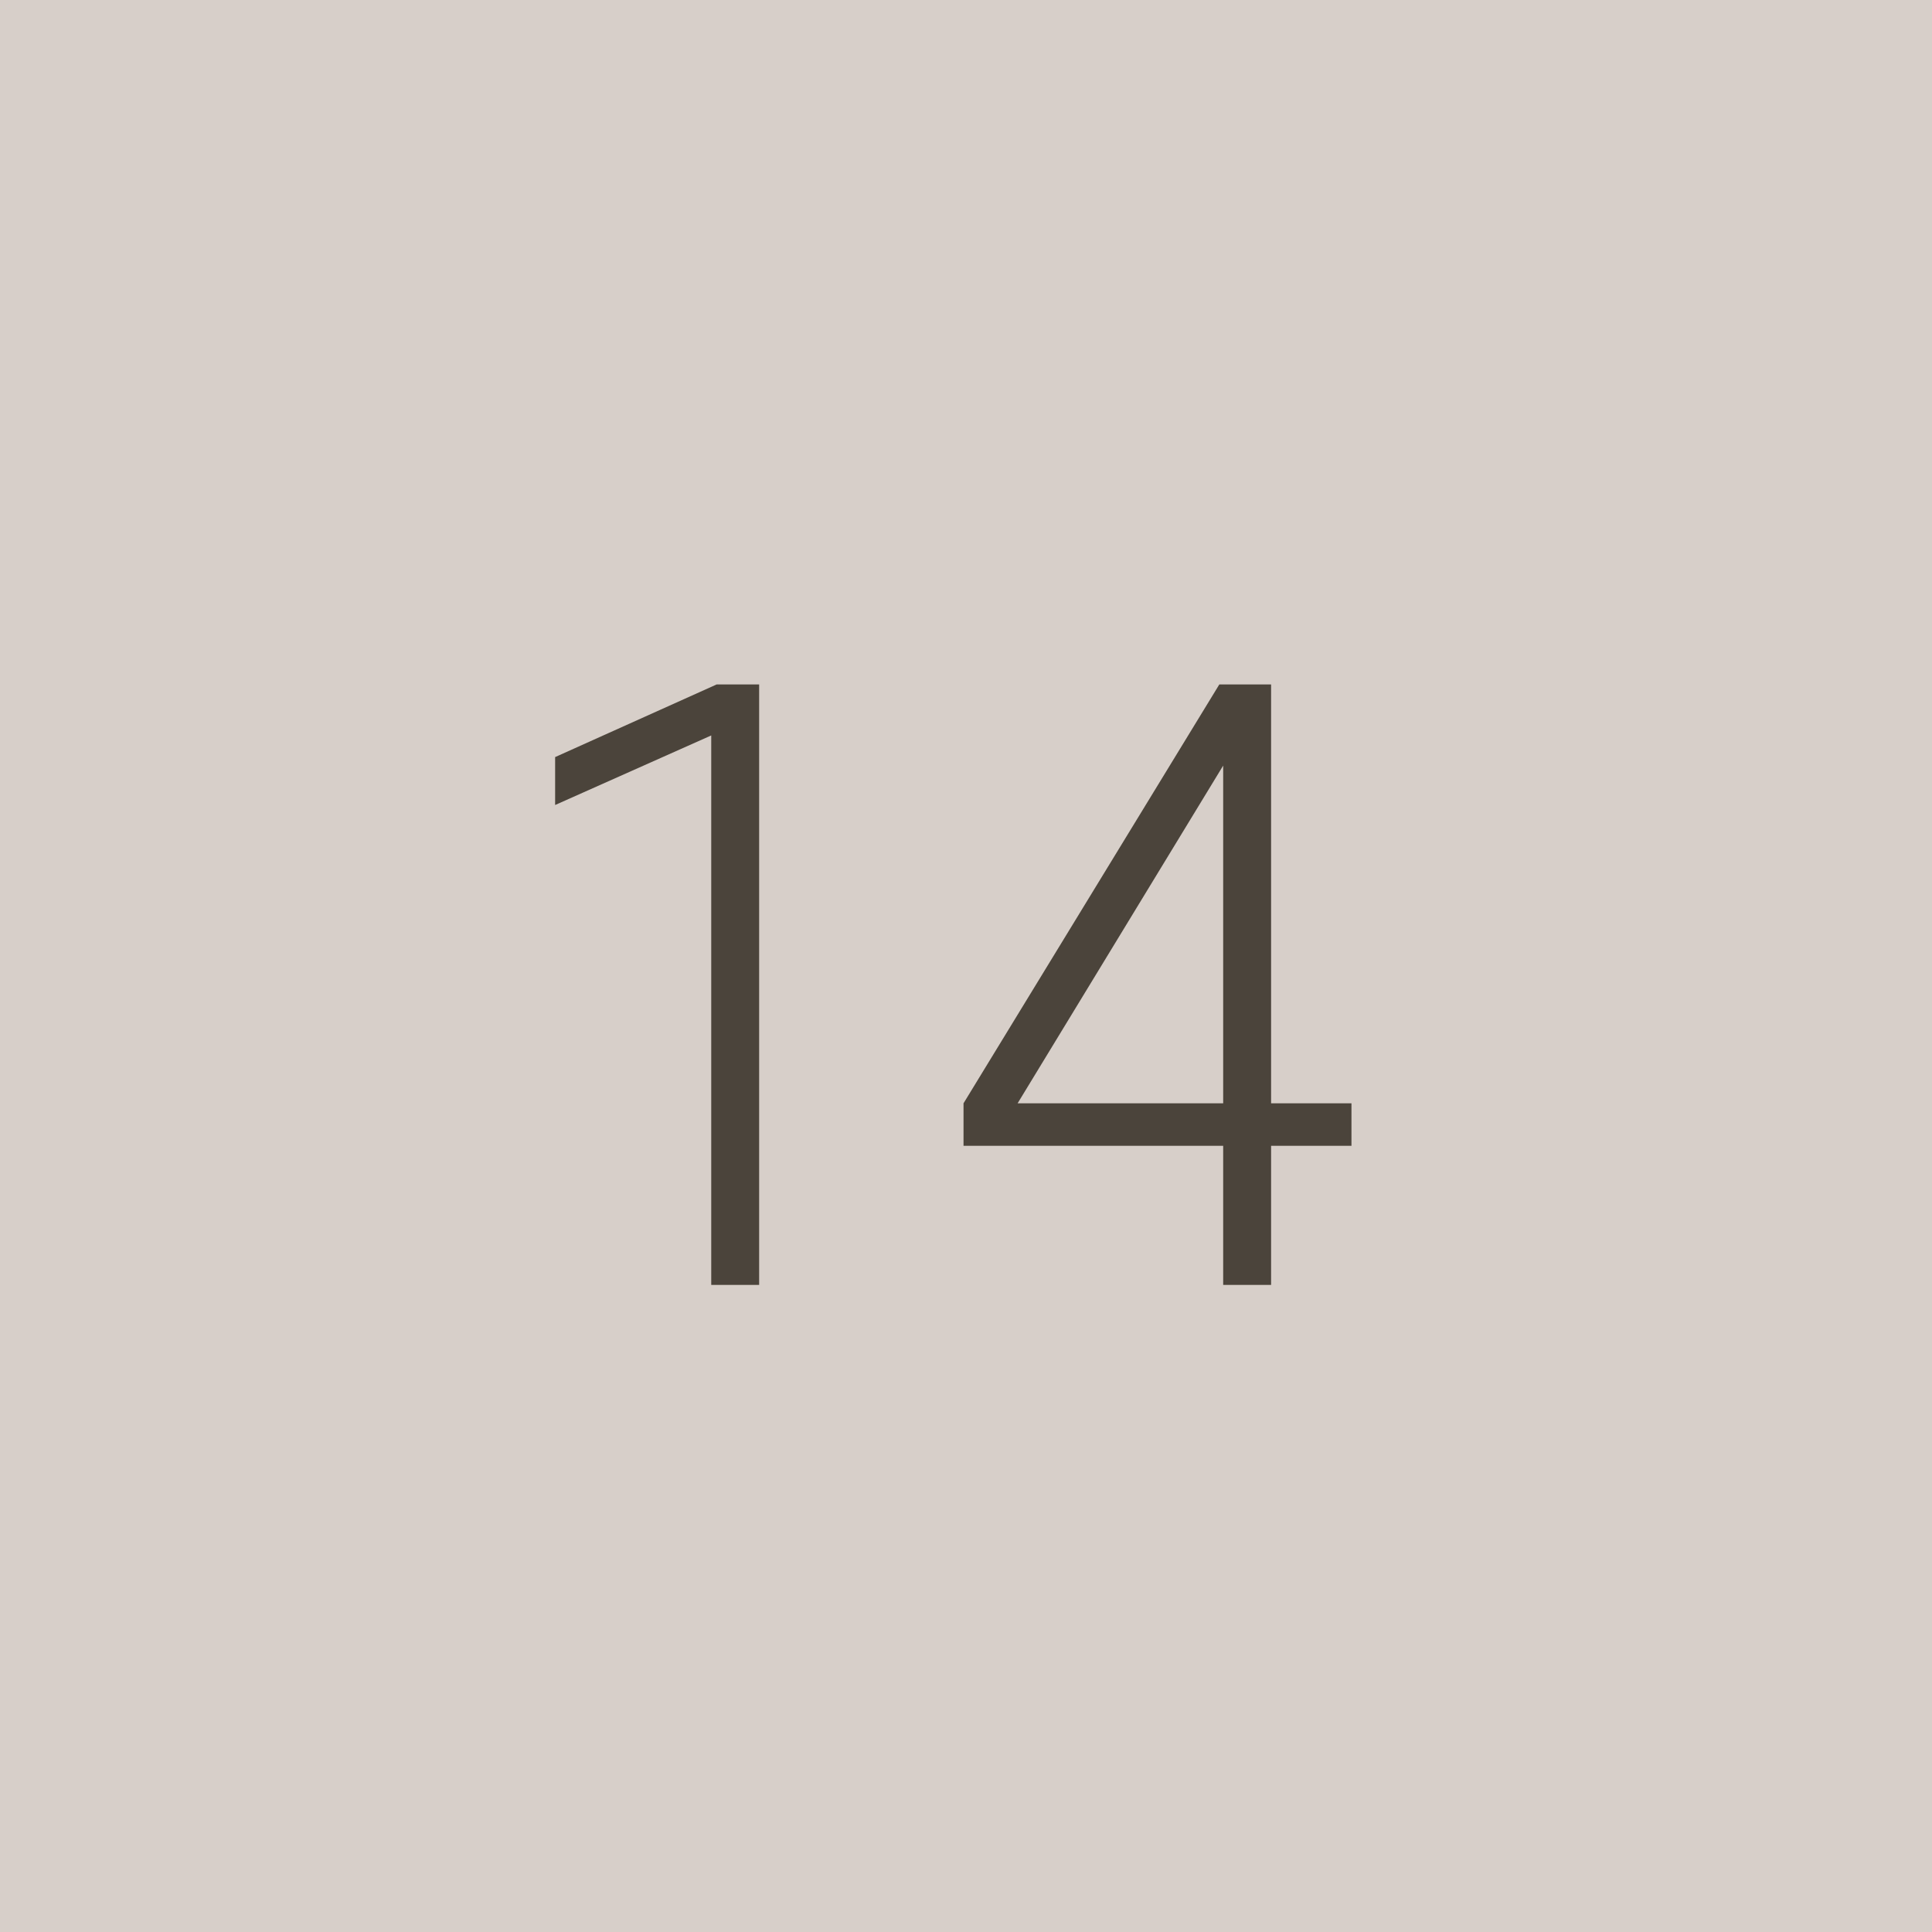 <svg width="60" height="60" viewBox="0 0 60 60" fill="none" xmlns="http://www.w3.org/2000/svg">
<path d="M0 0H60V60H0V0Z" fill="#D7CFC9"/>
<path d="M23.576 39.904H22.088V22.84L17.24 25V23.512L22.256 21.256H23.576V39.904Z" fill="#4B443B"/>
<path d="M31.603 34.264H37.987V23.776L31.603 34.264ZM41.971 34.264V35.584H39.475V39.904H37.987V35.584H29.923V34.264L37.867 21.256H39.475V34.264H41.971Z" fill="#4B443B"/>
</svg>

